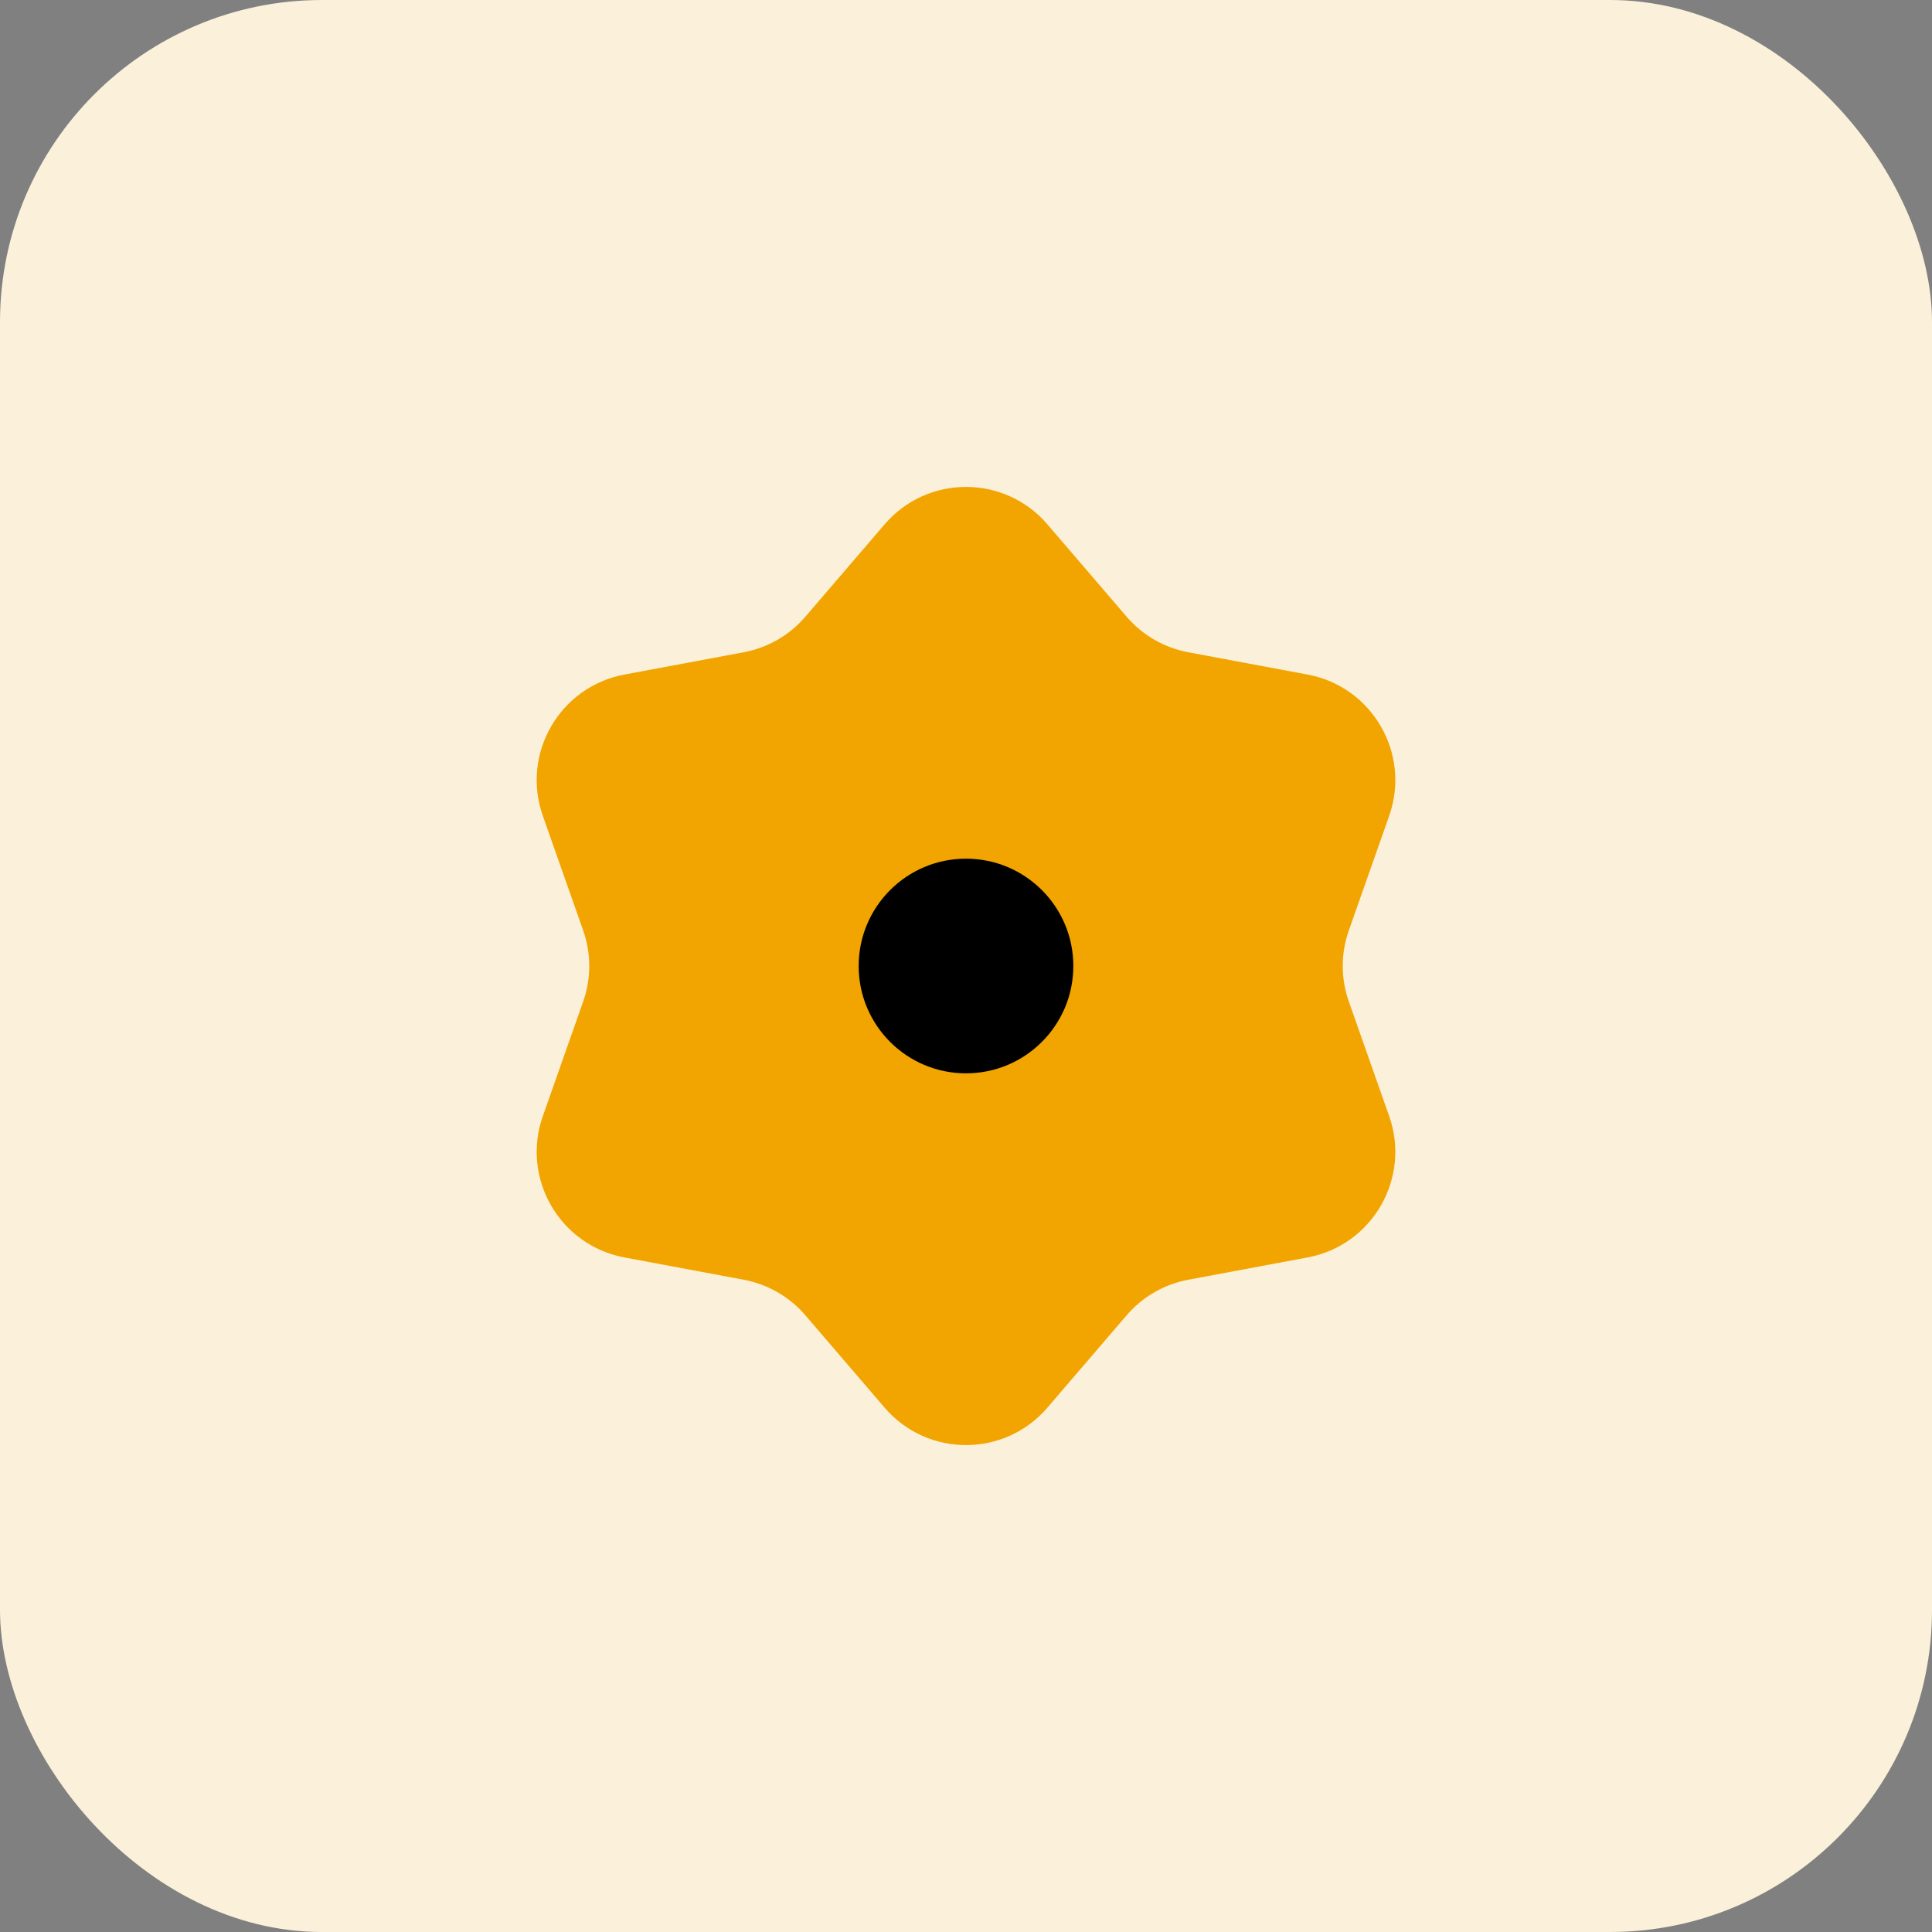 <svg width="18" height="18" viewBox="0 0 18 18" fill="none" xmlns="http://www.w3.org/2000/svg">
<rect x="0" y="0" width="18" height="18" fill="#808080" stroke="none"/>
<rect width="18" height="18" rx="3" fill="#FBF0D9"/>
<path d="M8.241 4.886C8.64 4.42 9.36 4.42 9.759 4.886L10.496 5.745C10.644 5.918 10.847 6.035 11.071 6.077L12.184 6.285C12.786 6.398 13.146 7.022 12.943 7.6L12.567 8.668C12.491 8.883 12.491 9.117 12.567 9.332L12.943 10.4C13.146 10.978 12.786 11.602 12.184 11.715L11.071 11.923C10.847 11.965 10.644 12.082 10.496 12.255L9.759 13.114C9.36 13.58 8.64 13.58 8.241 13.114L7.504 12.255C7.356 12.082 7.153 11.965 6.929 11.923L5.816 11.715C5.214 11.602 4.854 10.978 5.057 10.4L5.433 9.332C5.509 9.117 5.509 8.883 5.433 8.668L5.057 7.6C4.854 7.022 5.214 6.398 5.816 6.285L6.929 6.077C7.153 6.035 7.356 5.918 7.504 5.745L8.241 4.886Z" fill="#F2A500"/>
<circle cx="9" cy="9" r="1" fill="black"/>
</svg>
